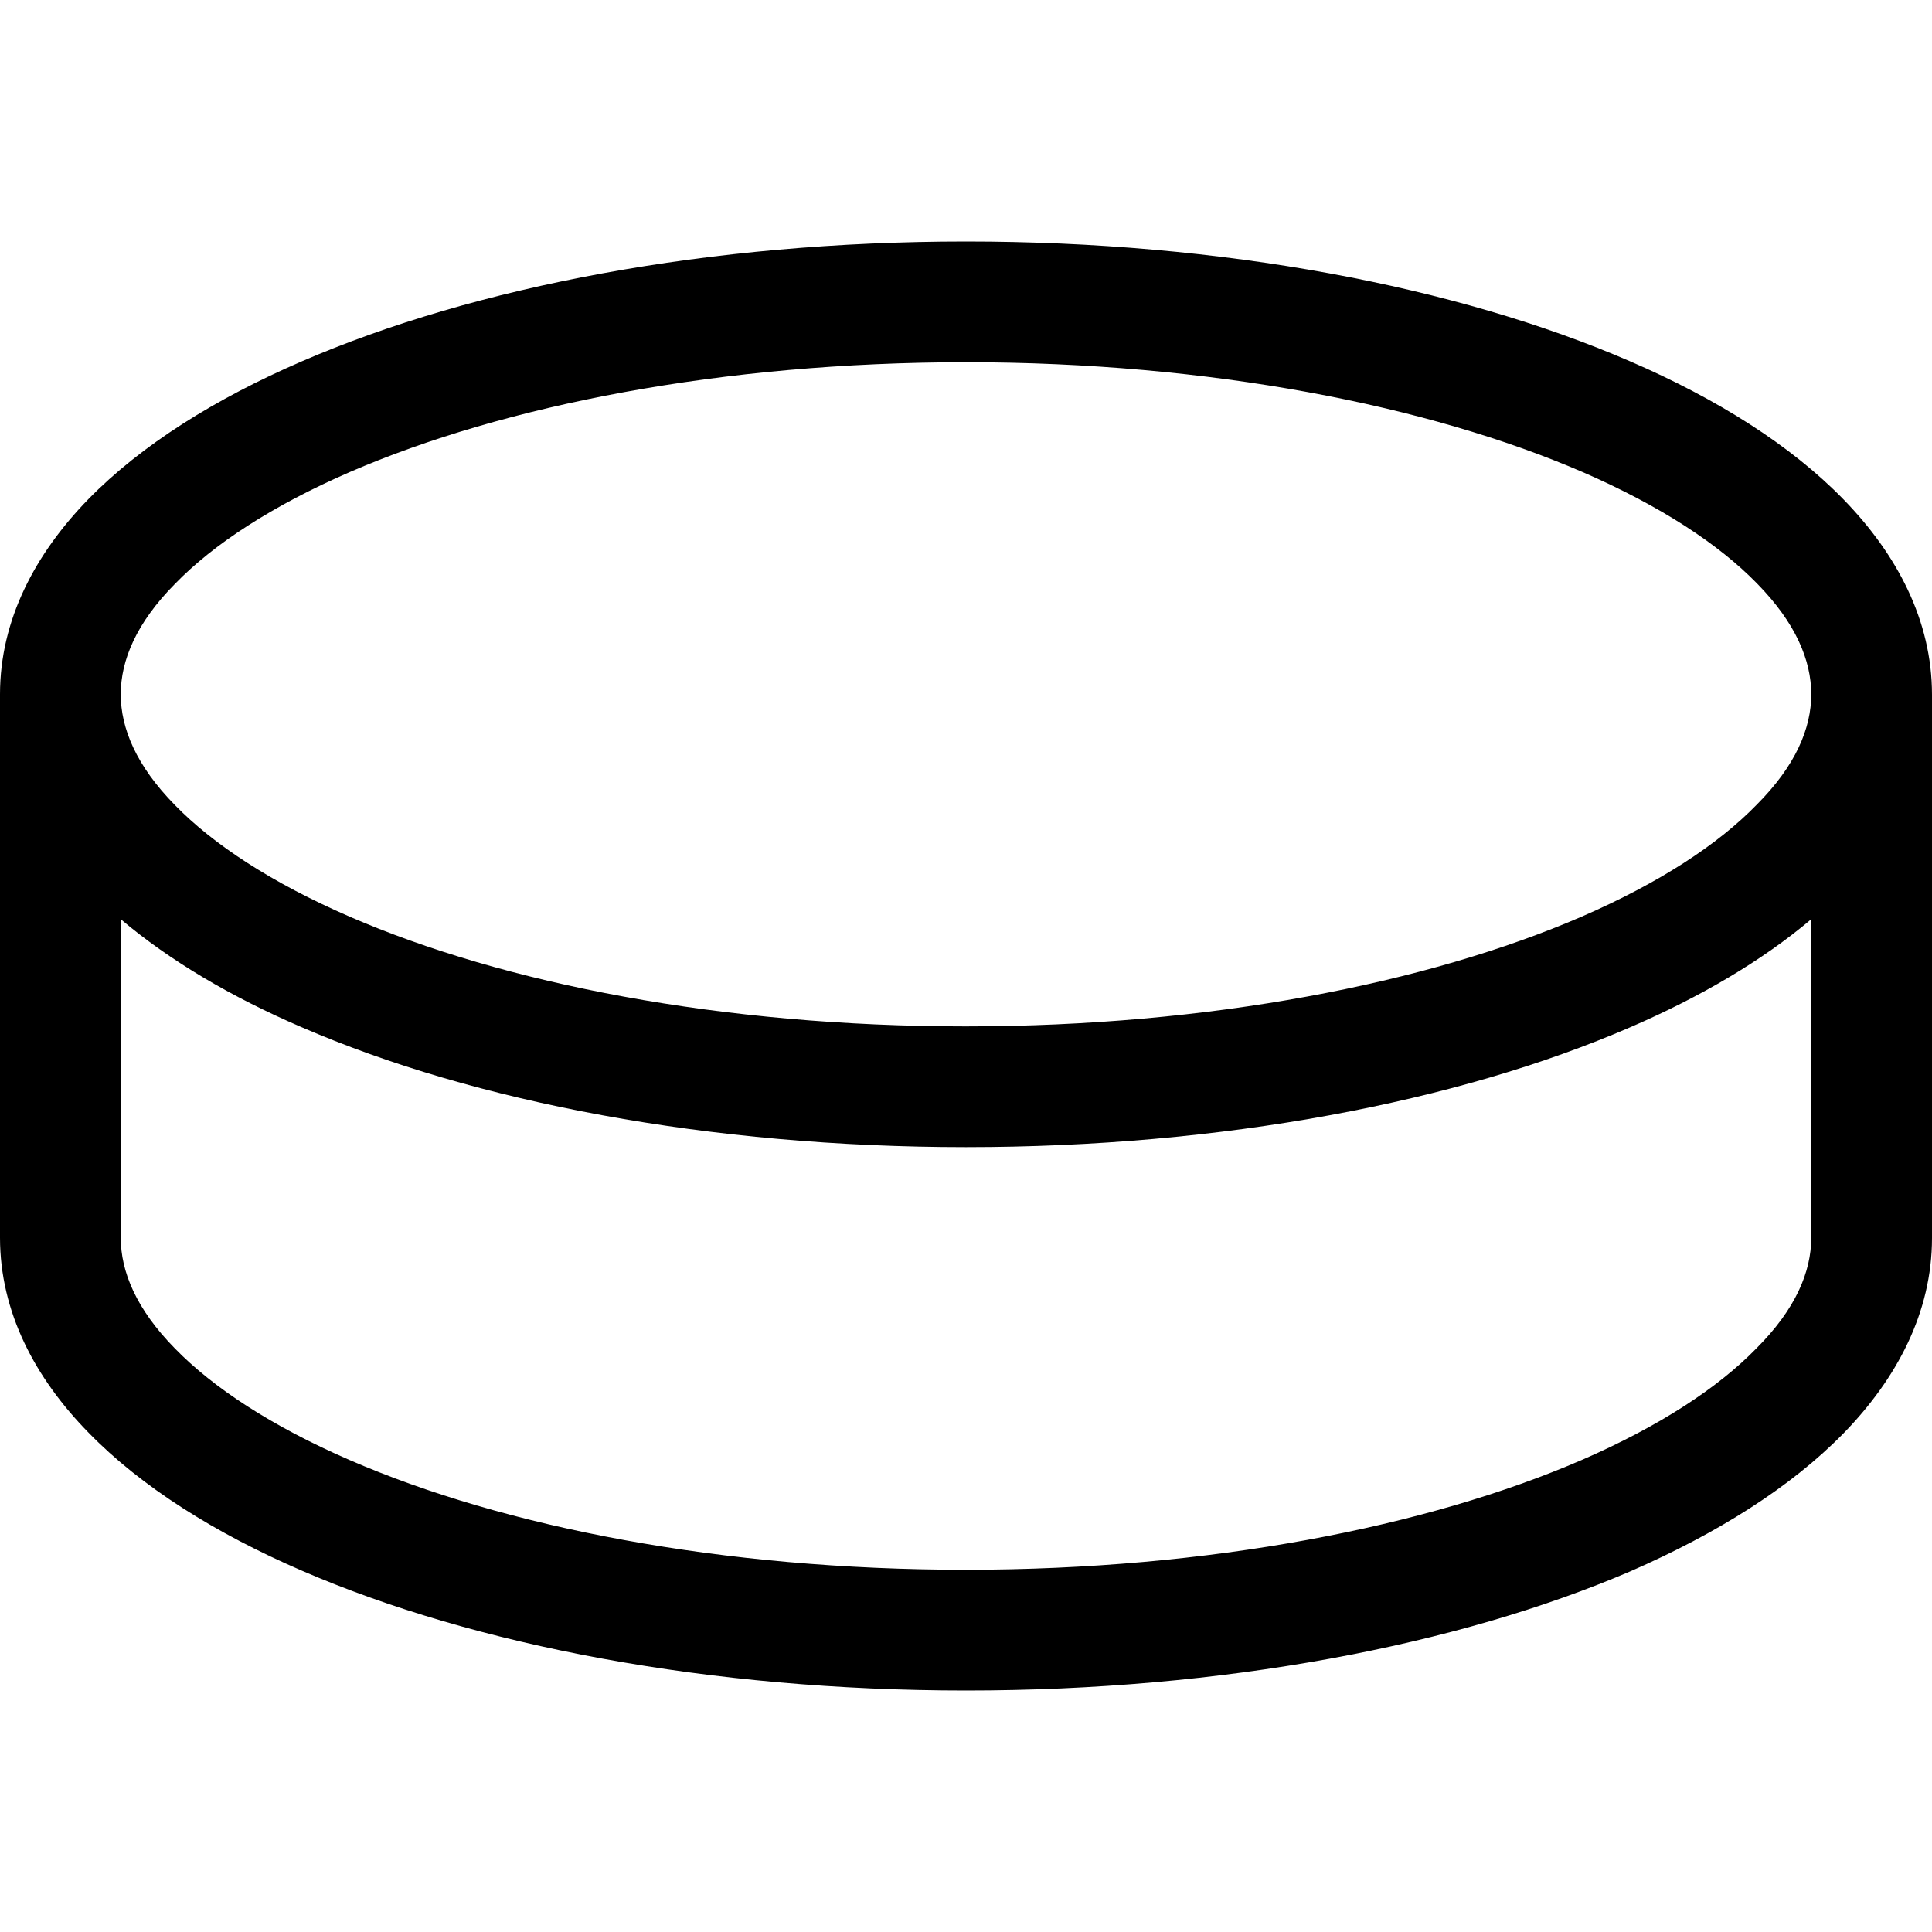 <svg xmlns="http://www.w3.org/2000/svg" viewBox="0 0 512 512"><!--! Font Awesome Pro 6.7.1 by @fontawesome - https://fontawesome.com License - https://fontawesome.com/license (Commercial License) Copyright 2024 Fonticons, Inc. --><path d="M32 184c0 9 4.1 18.9 14.3 29.3c10.2 10.5 25.8 20.7 46.3 29.6c41 17.8 98.7 29.1 163.3 29.1s122.4-11.4 163.3-29.1c20.5-8.9 36.1-19.1 46.3-29.6C475.9 202.9 480 193 480 184s-4.1-18.9-14.3-29.3c-10.2-10.5-25.8-20.7-46.3-29.6C378.4 107.4 320.6 96 256 96s-122.4 11.4-163.3 29.1c-20.5 8.9-36.1 19.1-46.3 29.6C36.1 165.1 32 175 32 184zM0 184c0-19.7 9.3-37.2 23.4-51.7C37.5 117.9 57 105.7 79.9 95.8C125.8 75.9 188.1 64 256 64s130.2 11.9 176.1 31.8c22.9 9.9 42.5 22.2 56.5 36.6c14.1 14.5 23.4 32 23.4 51.7l0 144c0 19.7-9.3 37.2-23.4 51.7c-14.1 14.4-33.6 26.6-56.5 36.6C386.2 436.1 323.9 448 256 448s-130.2-11.9-176.1-31.8c-22.9-9.9-42.5-22.2-56.5-36.6C9.3 365.2 0 347.7 0 328L0 184zm480 59.6c-13 11-29.4 20.6-47.9 28.6C386.2 292.1 323.9 304 256 304s-130.2-11.9-176.1-31.8c-18.6-8-34.9-17.6-47.9-28.6L32 328c0 9 4.1 18.9 14.3 29.3c10.2 10.5 25.8 20.7 46.3 29.6c41 17.8 98.7 29.1 163.3 29.1s122.4-11.4 163.3-29.1c20.5-8.9 36.1-19.1 46.3-29.6C475.9 346.9 480 337 480 328l0-84.4z"/></svg>